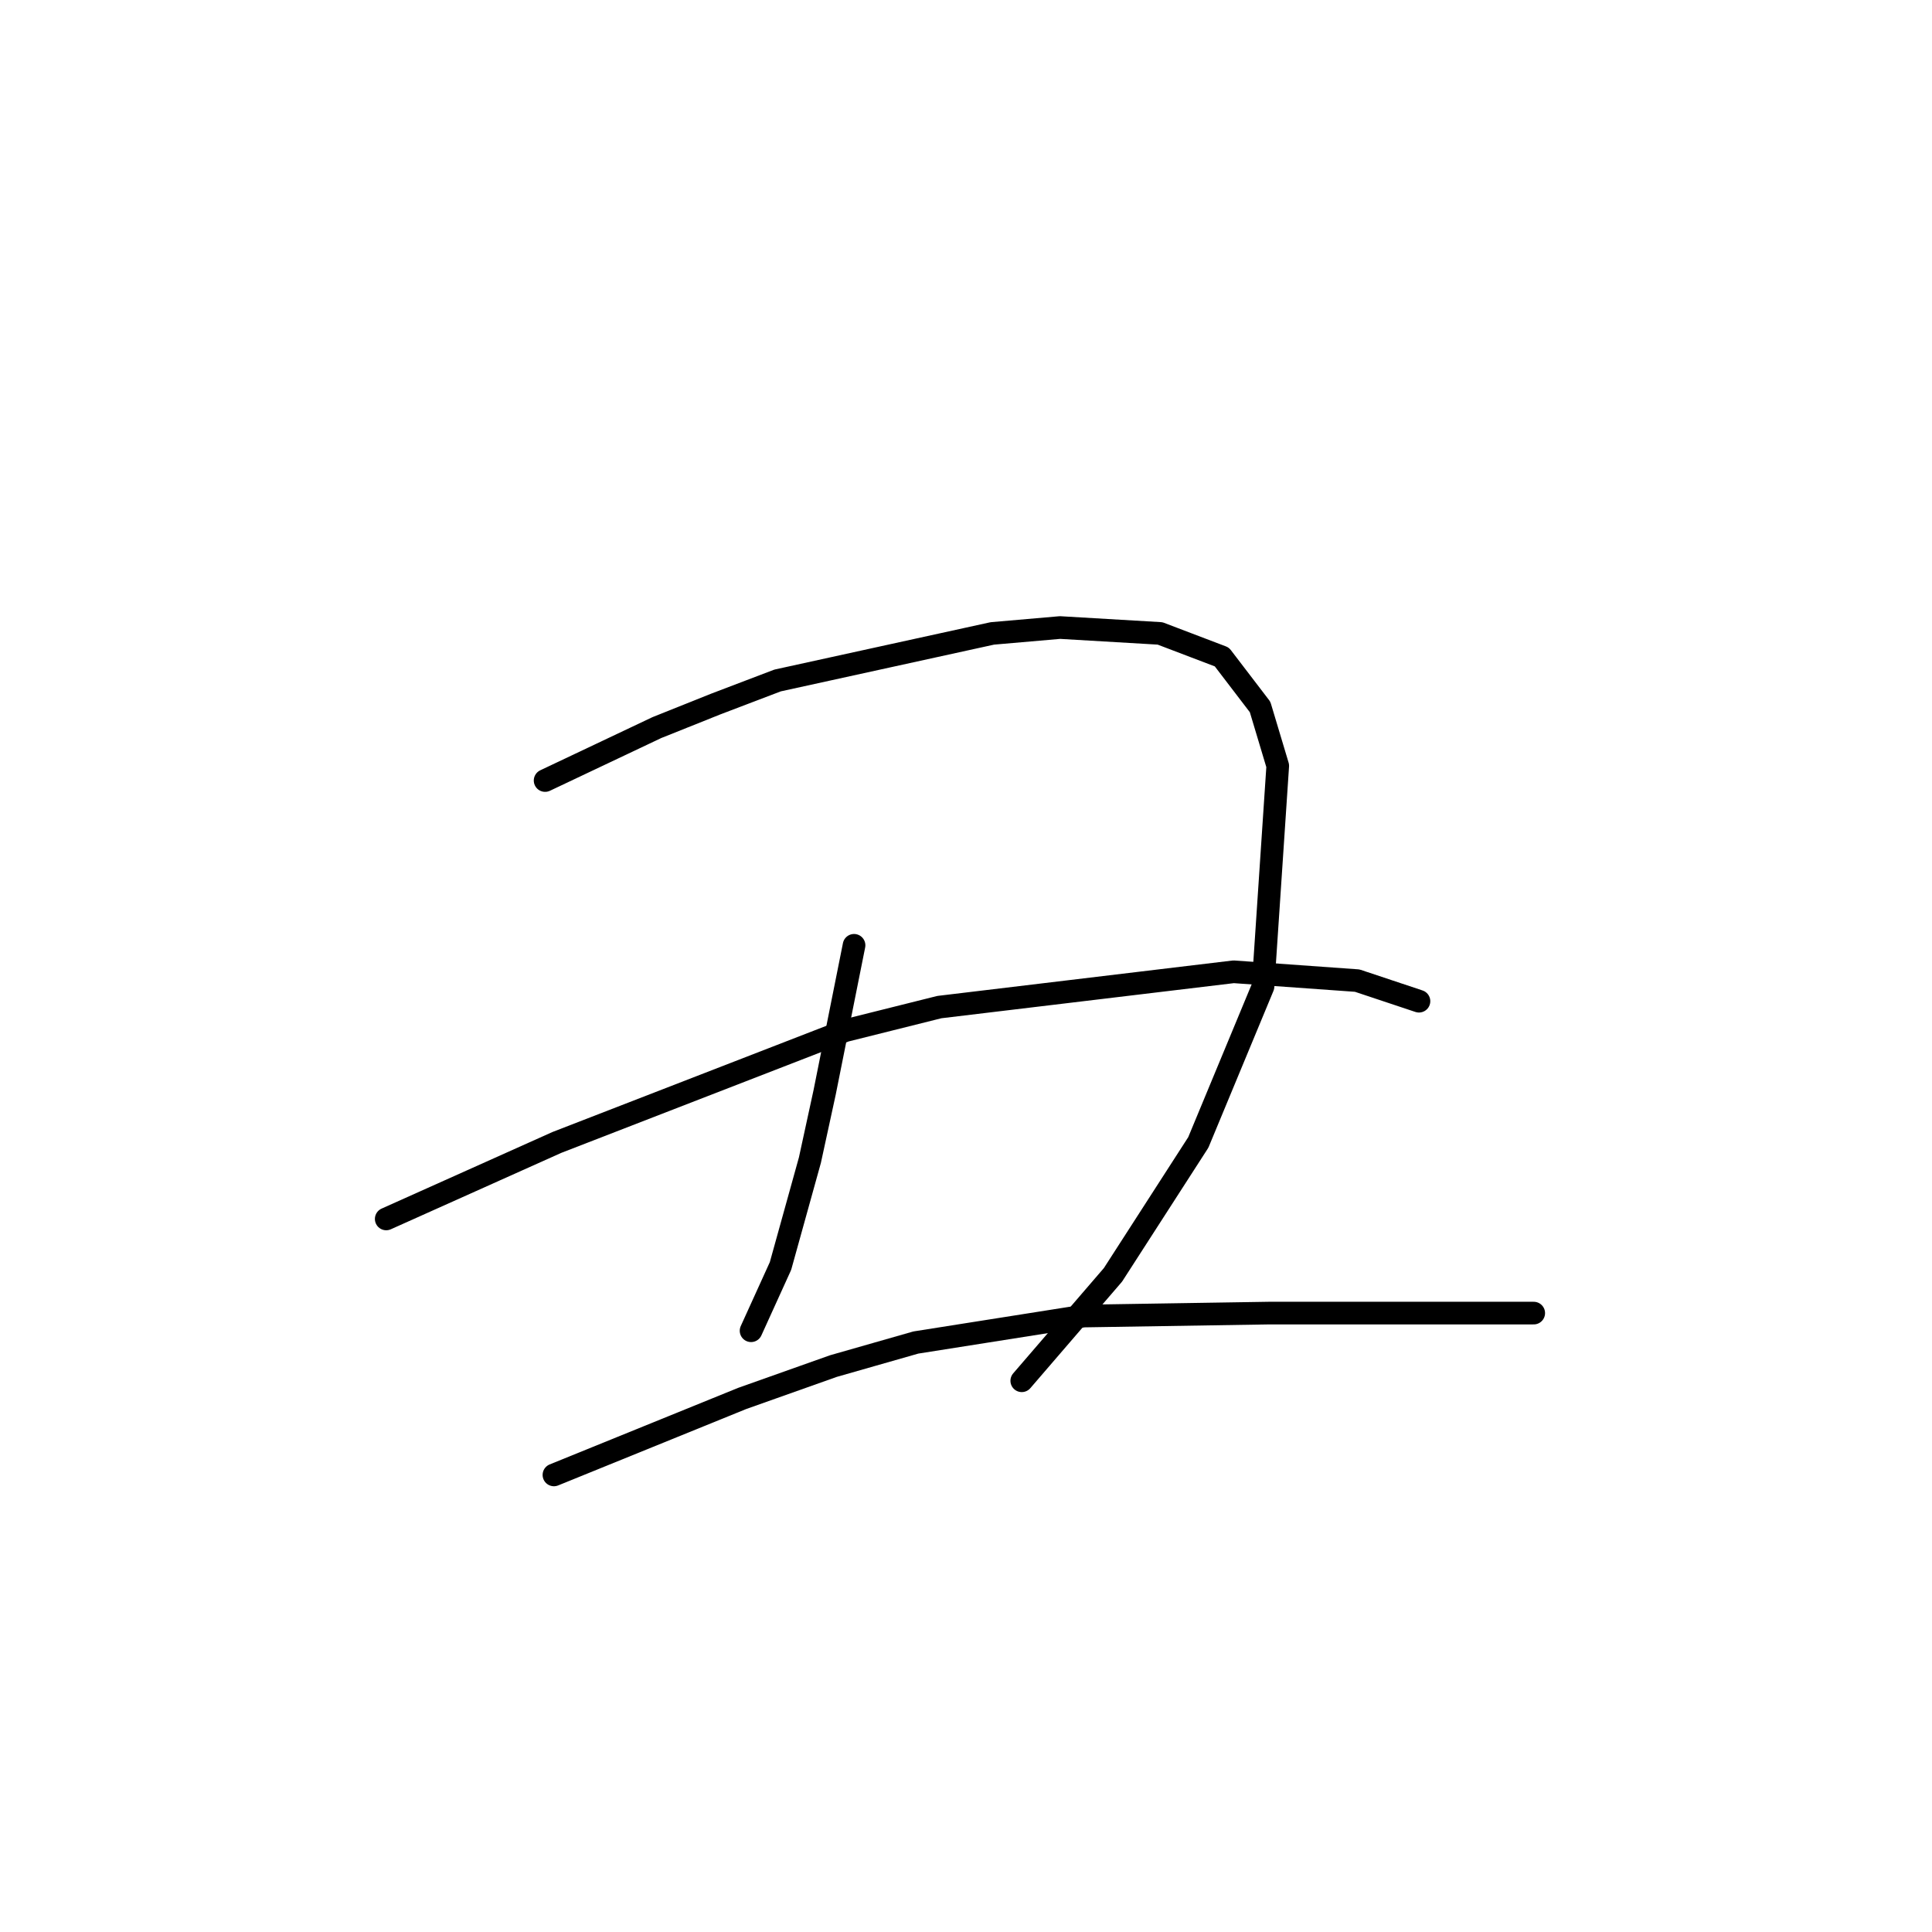 <?xml version="1.0" standalone="no"?>
    <svg width="256" height="256" xmlns="http://www.w3.org/2000/svg" version="1.1">
    <polyline stroke="black" stroke-width="3" stroke-linecap="round" fill="transparent" stroke-linejoin="round" points="72.229 103.425 79.637 99.916 87.044 96.407 94.842 93.288 103.029 90.169 131.49 83.931 140.457 83.152 153.713 83.931 161.9 87.05 166.968 93.678 169.308 101.476 167.358 130.716 158.781 151.379 147.475 168.924 135.389 182.959 135.389 182.959 " />
        <polyline stroke="black" stroke-width="3" stroke-linecap="round" fill="transparent" stroke-linejoin="round" points="113.166 125.258 111.217 135.005 109.267 144.752 107.318 153.719 103.419 167.754 99.52 176.331 99.52 176.331 " />
        <polyline stroke="black" stroke-width="3" stroke-linecap="round" fill="transparent" stroke-linejoin="round" points="51.176 161.516 62.483 156.448 73.789 151.379 111.996 136.564 124.472 133.445 163.46 128.767 179.834 129.936 188.021 132.665 188.021 132.665 " />
        <polyline stroke="black" stroke-width="3" stroke-linecap="round" fill="transparent" stroke-linejoin="round" points="73.399 195.435 85.875 190.367 98.351 185.298 110.437 181.01 121.353 177.891 143.576 174.382 168.138 173.992 191.53 173.992 203.227 173.992 203.227 173.992 " />
        </svg>